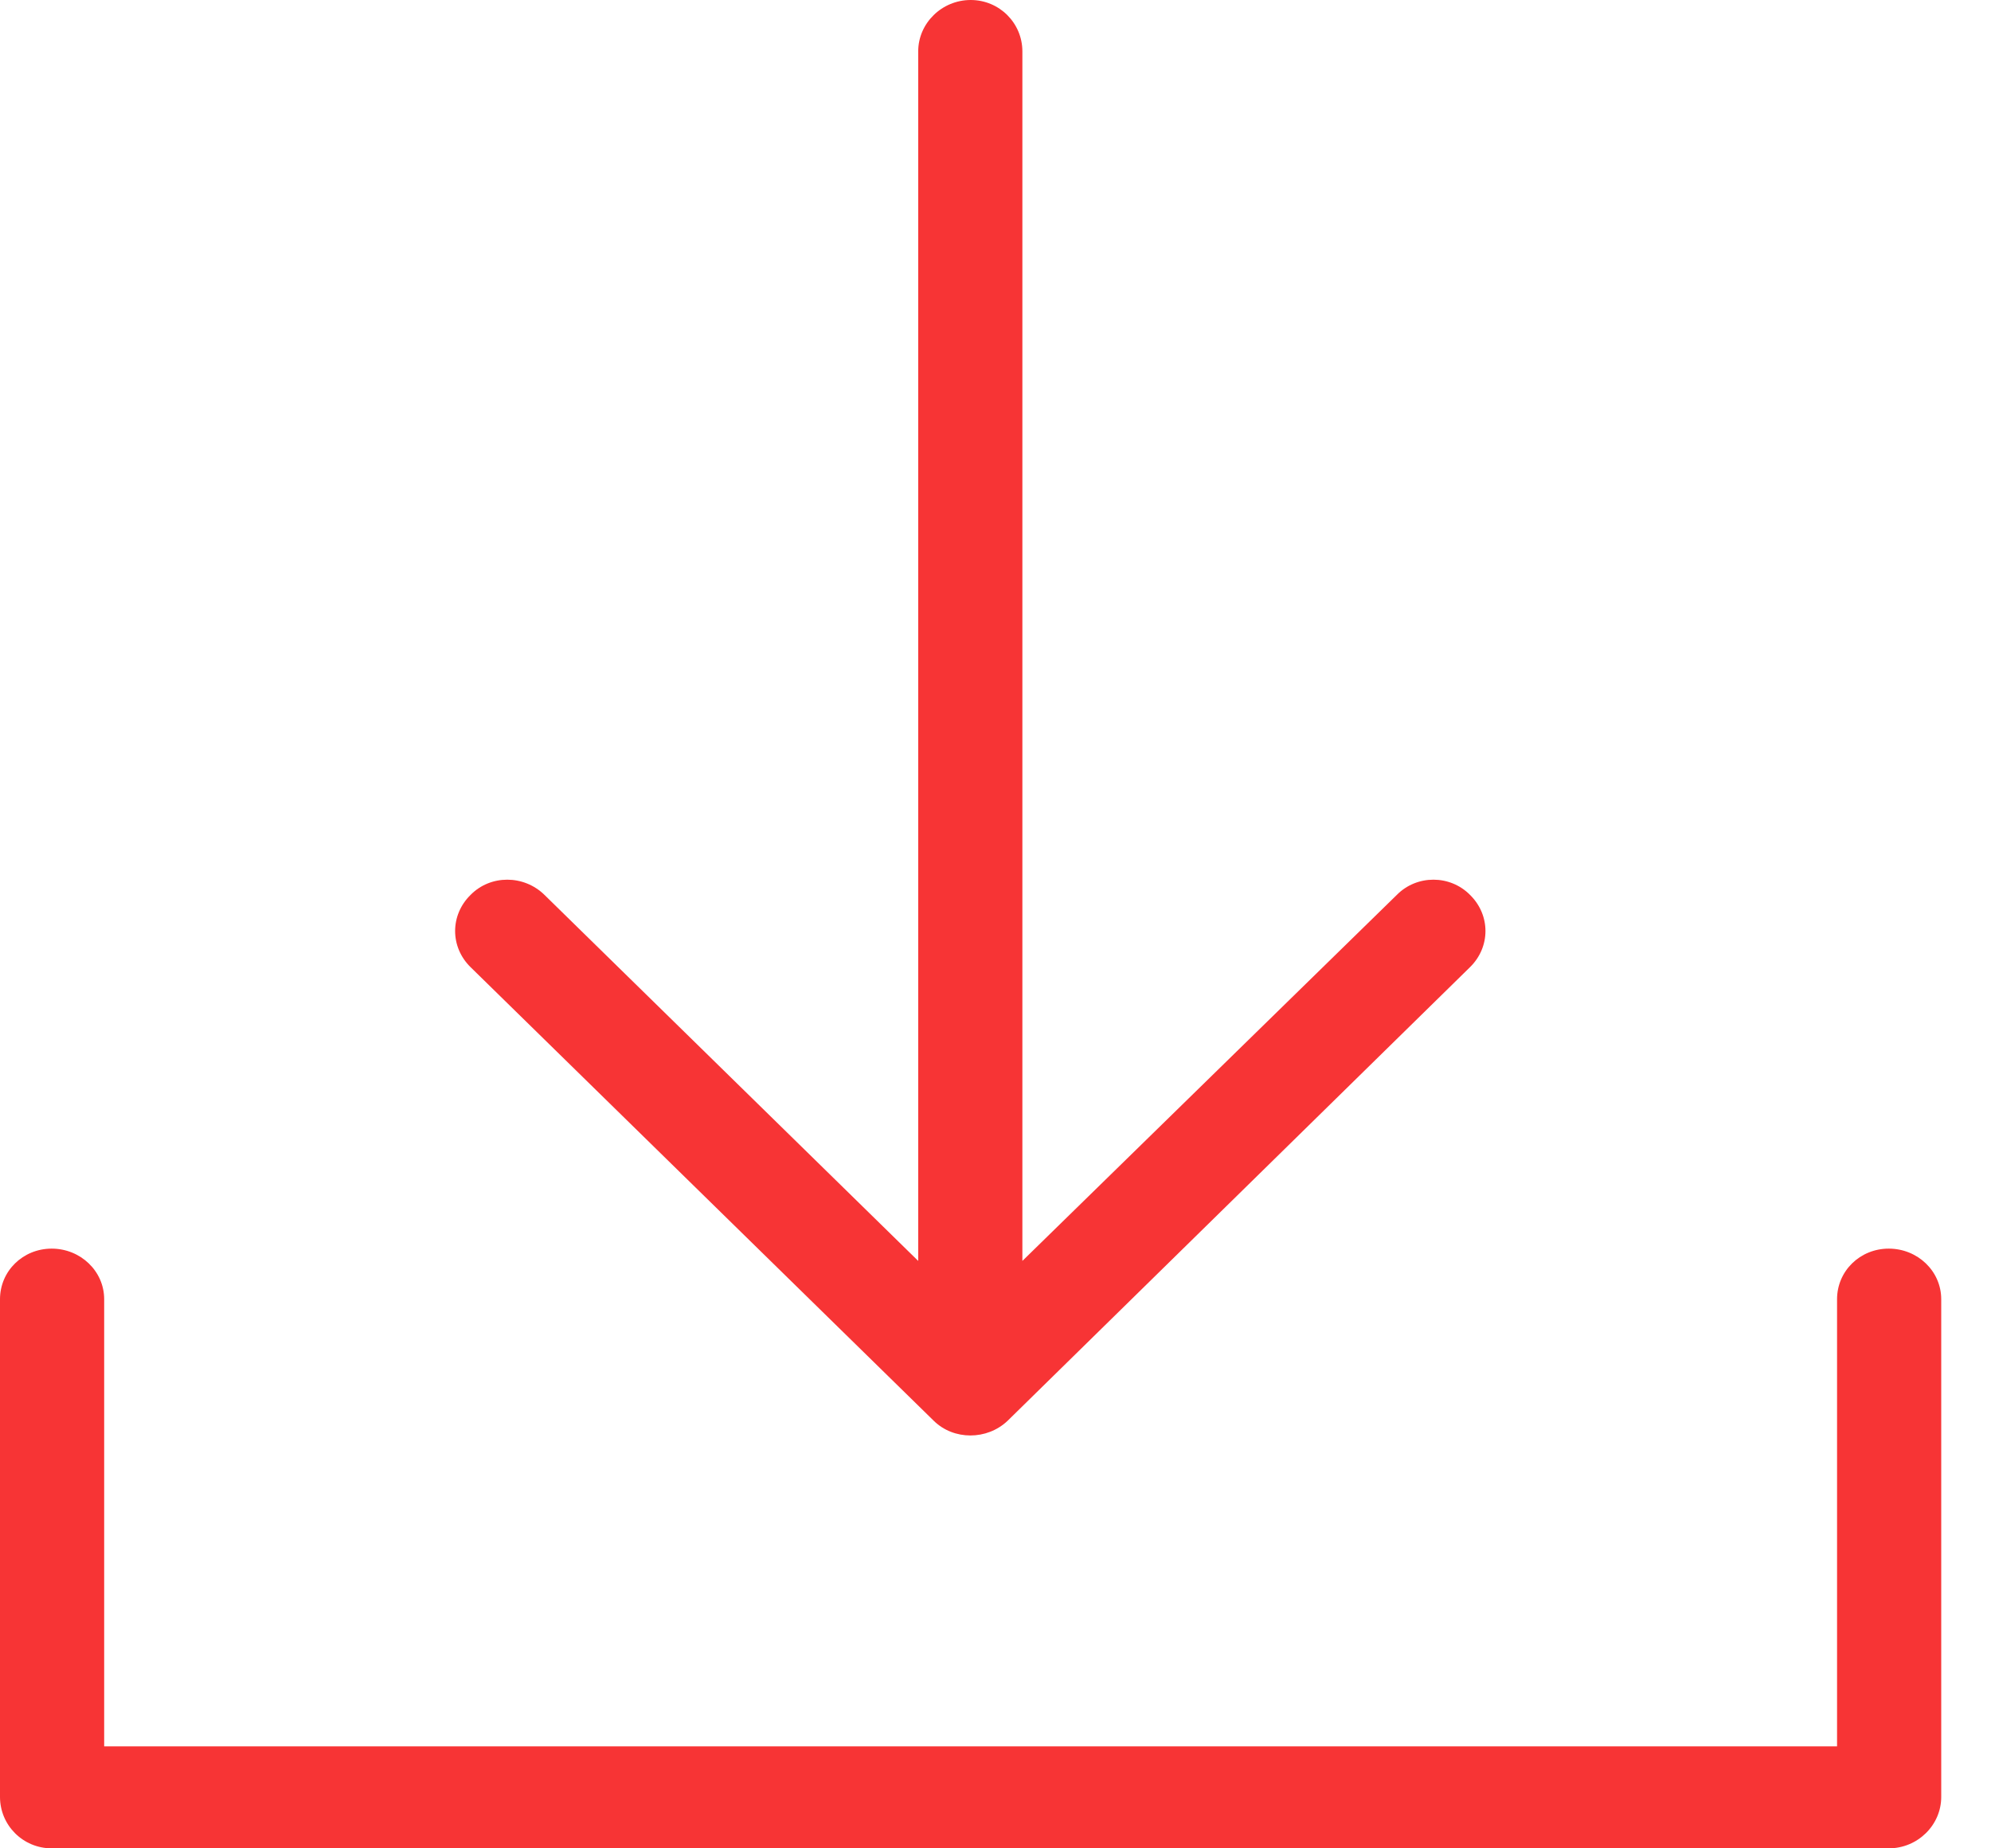 <?xml version="1.0" encoding="UTF-8"?>
<svg width="28px" height="26px" viewBox="0 0 28 26" version="1.1" xmlns="http://www.w3.org/2000/svg" xmlns:xlink="http://www.w3.org/1999/xlink">
    <!-- Generator: Sketch 52.2 (67145) - http://www.bohemiancoding.com/sketch -->
    <title>export</title>
    <desc>Created with Sketch.</desc>
    <g id="Page-1" stroke="none" stroke-width="1" fill="none" fill-rule="evenodd">
        <g id="export" fill="#F73435" fill-rule="nonzero">
            <g id="download-arrow" transform="translate(0, 0)">
                <path d="M20.673,13.605 C20.963,13.321 20.963,12.872 20.673,12.588 C20.392,12.303 19.925,12.303 19.644,12.588 L14.378,17.737 L14.378,0.723 C14.378,0.326 14.056,0 13.651,0 C13.246,0 12.913,0.326 12.913,0.723 L12.913,17.737 L7.657,12.588 C7.366,12.303 6.898,12.303 6.618,12.588 C6.328,12.872 6.328,13.321 6.618,13.605 L13.132,19.986 C13.412,20.261 13.88,20.261 14.17,19.986 L20.673,13.605 Z M25.835,18.276 C25.835,17.88 26.157,17.564 26.562,17.564 C26.968,17.564 27.3,17.88 27.3,18.276 L27.3,25.277 C27.3,25.674 26.968,26 26.562,26 L0.727,26 C0.322,26 0,25.674 0,25.277 L0,18.276 C0,17.88 0.322,17.564 0.727,17.564 C1.132,17.564 1.465,17.88 1.465,18.276 L1.465,24.565 L25.835,24.565 L25.835,18.276 Z" id="Shape"></path>
            </g>
        </g>
    </g>
</svg>